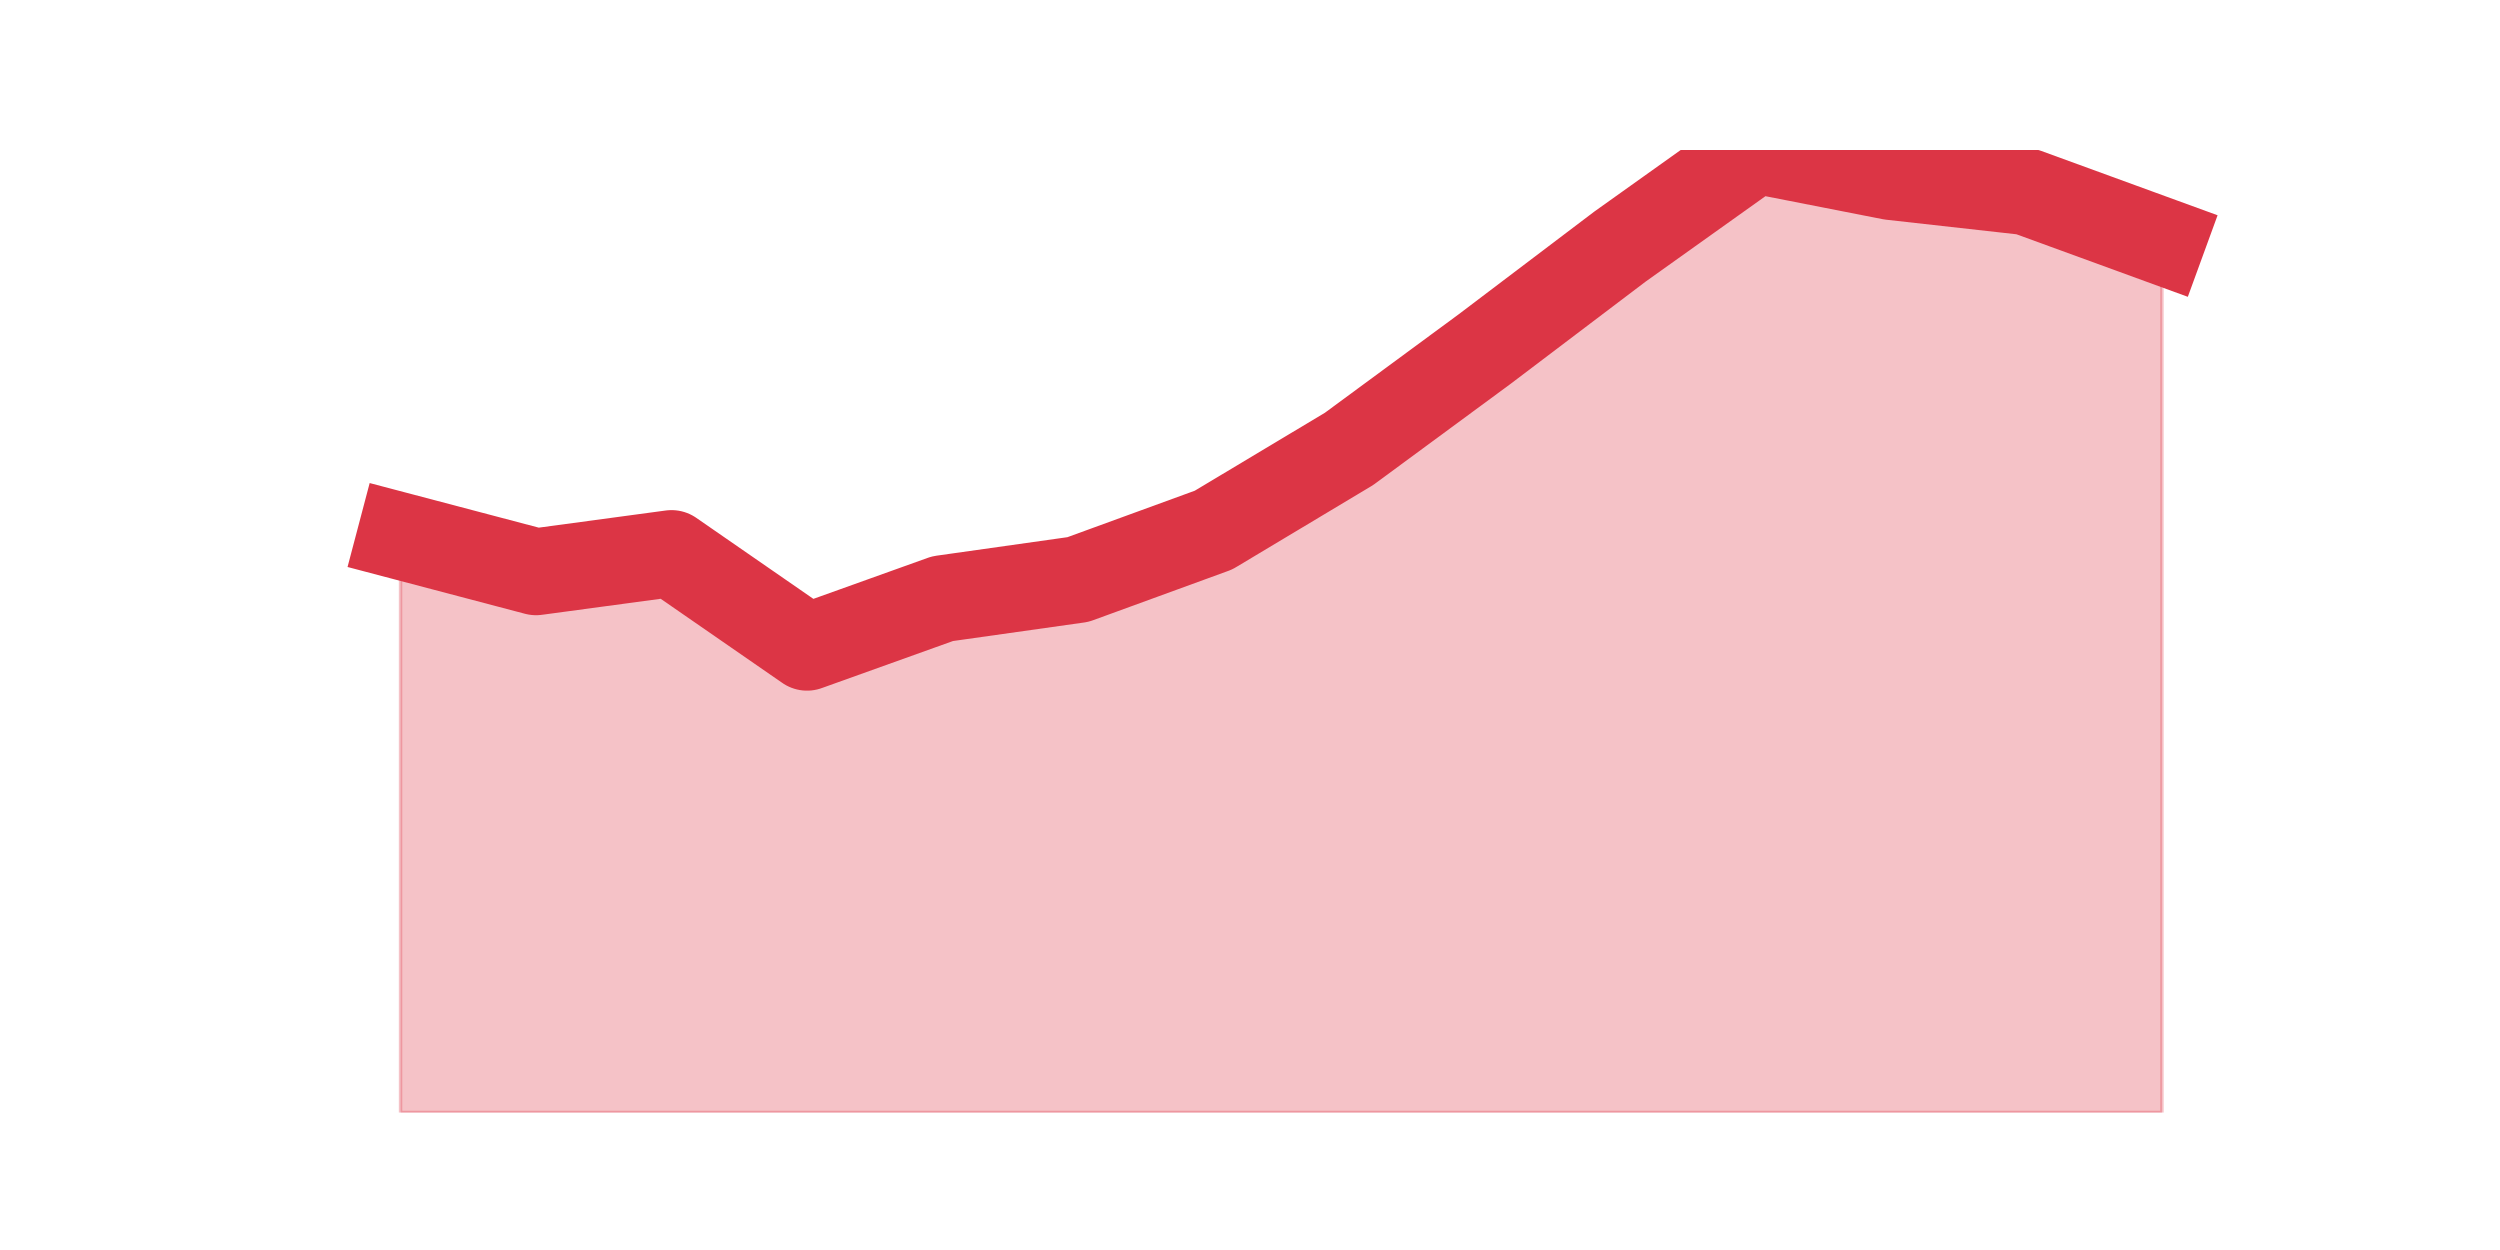 <?xml version="1.0" encoding="utf-8" standalone="no"?>
<!DOCTYPE svg PUBLIC "-//W3C//DTD SVG 1.1//EN"
  "http://www.w3.org/Graphics/SVG/1.1/DTD/svg11.dtd">
<svg height="360pt" version="1.1" viewBox="0 0 720 360" width="720pt" xmlns="http://www.w3.org/2000/svg" xmlns:xlink="http://www.w3.org/1999/xlink">
 <defs>
  <style type="text/css">*{stroke-linecap:butt;stroke-linejoin:round;}</style>
 </defs>
 <g id="figure_1">
  <g id="patch_1">
   <path d="M 0 360 
L 720 360 
L 720 0 
L 0 0 
z
" style="fill:none;"/>
  </g>
  <g id="axes_1">
   <g id="matplotlib.axis_1"/>
   <g id="matplotlib.axis_2"/>
   <g id="PolyCollection_1">
    <defs>
     <path d="M 115.364 -205.607 
L 115.364 -39.6 
L 154.385 -39.6 
L 193.406 -39.6 
L 232.427 -39.6 
L 271.448 -39.6 
L 310.469 -39.6 
L 349.49 -39.6 
L 388.51 -39.6 
L 427.531 -39.6 
L 466.552 -39.6 
L 505.573 -39.6 
L 544.594 -39.6 
L 583.615 -39.6 
L 622.636 -39.6 
L 622.636 -290.545 
L 622.636 -290.545 
L 583.615 -304.784 
L 544.594 -309.146 
L 505.573 -316.8 
L 466.552 -288.981 
L 427.531 -259.434 
L 388.51 -230.71 
L 349.49 -207.336 
L 310.469 -193.097 
L 271.448 -187.583 
L 232.427 -173.591 
L 193.406 -200.587 
L 154.385 -195.319 
L 115.364 -205.607 
z
" id="mfdaa03658c" style="stroke:#dc3545;stroke-opacity:0.3;"/>
    </defs>
    <g clip-path="url(#p4102dc2093)">
     <use style="fill:#dc3545;fill-opacity:0.3;stroke:#dc3545;stroke-opacity:0.3;" x="0" xlink:href="#mfdaa03658c" y="360"/>
    </g>
   </g>
   <g id="line2d_1">
    <path clip-path="url(#p4102dc2093)" d="M 115.364 154.393 
L 154.385 164.681 
L 193.406 159.413 
L 232.427 186.409 
L 271.448 172.417 
L 310.469 166.903 
L 349.49 152.664 
L 388.51 129.29 
L 427.531 100.566 
L 466.552 71.019 
L 505.573 43.2 
L 544.594 50.854 
L 583.615 55.216 
L 622.636 69.455 
" style="fill:none;stroke:#dc3545;stroke-linecap:square;stroke-width:25;"/>
   </g>
  </g>
 </g>
 <defs>
  <clipPath id="p4102dc2093">
   <rect height="277.2" width="558" x="90" y="43.2"/>
  </clipPath>
 </defs>
</svg>

